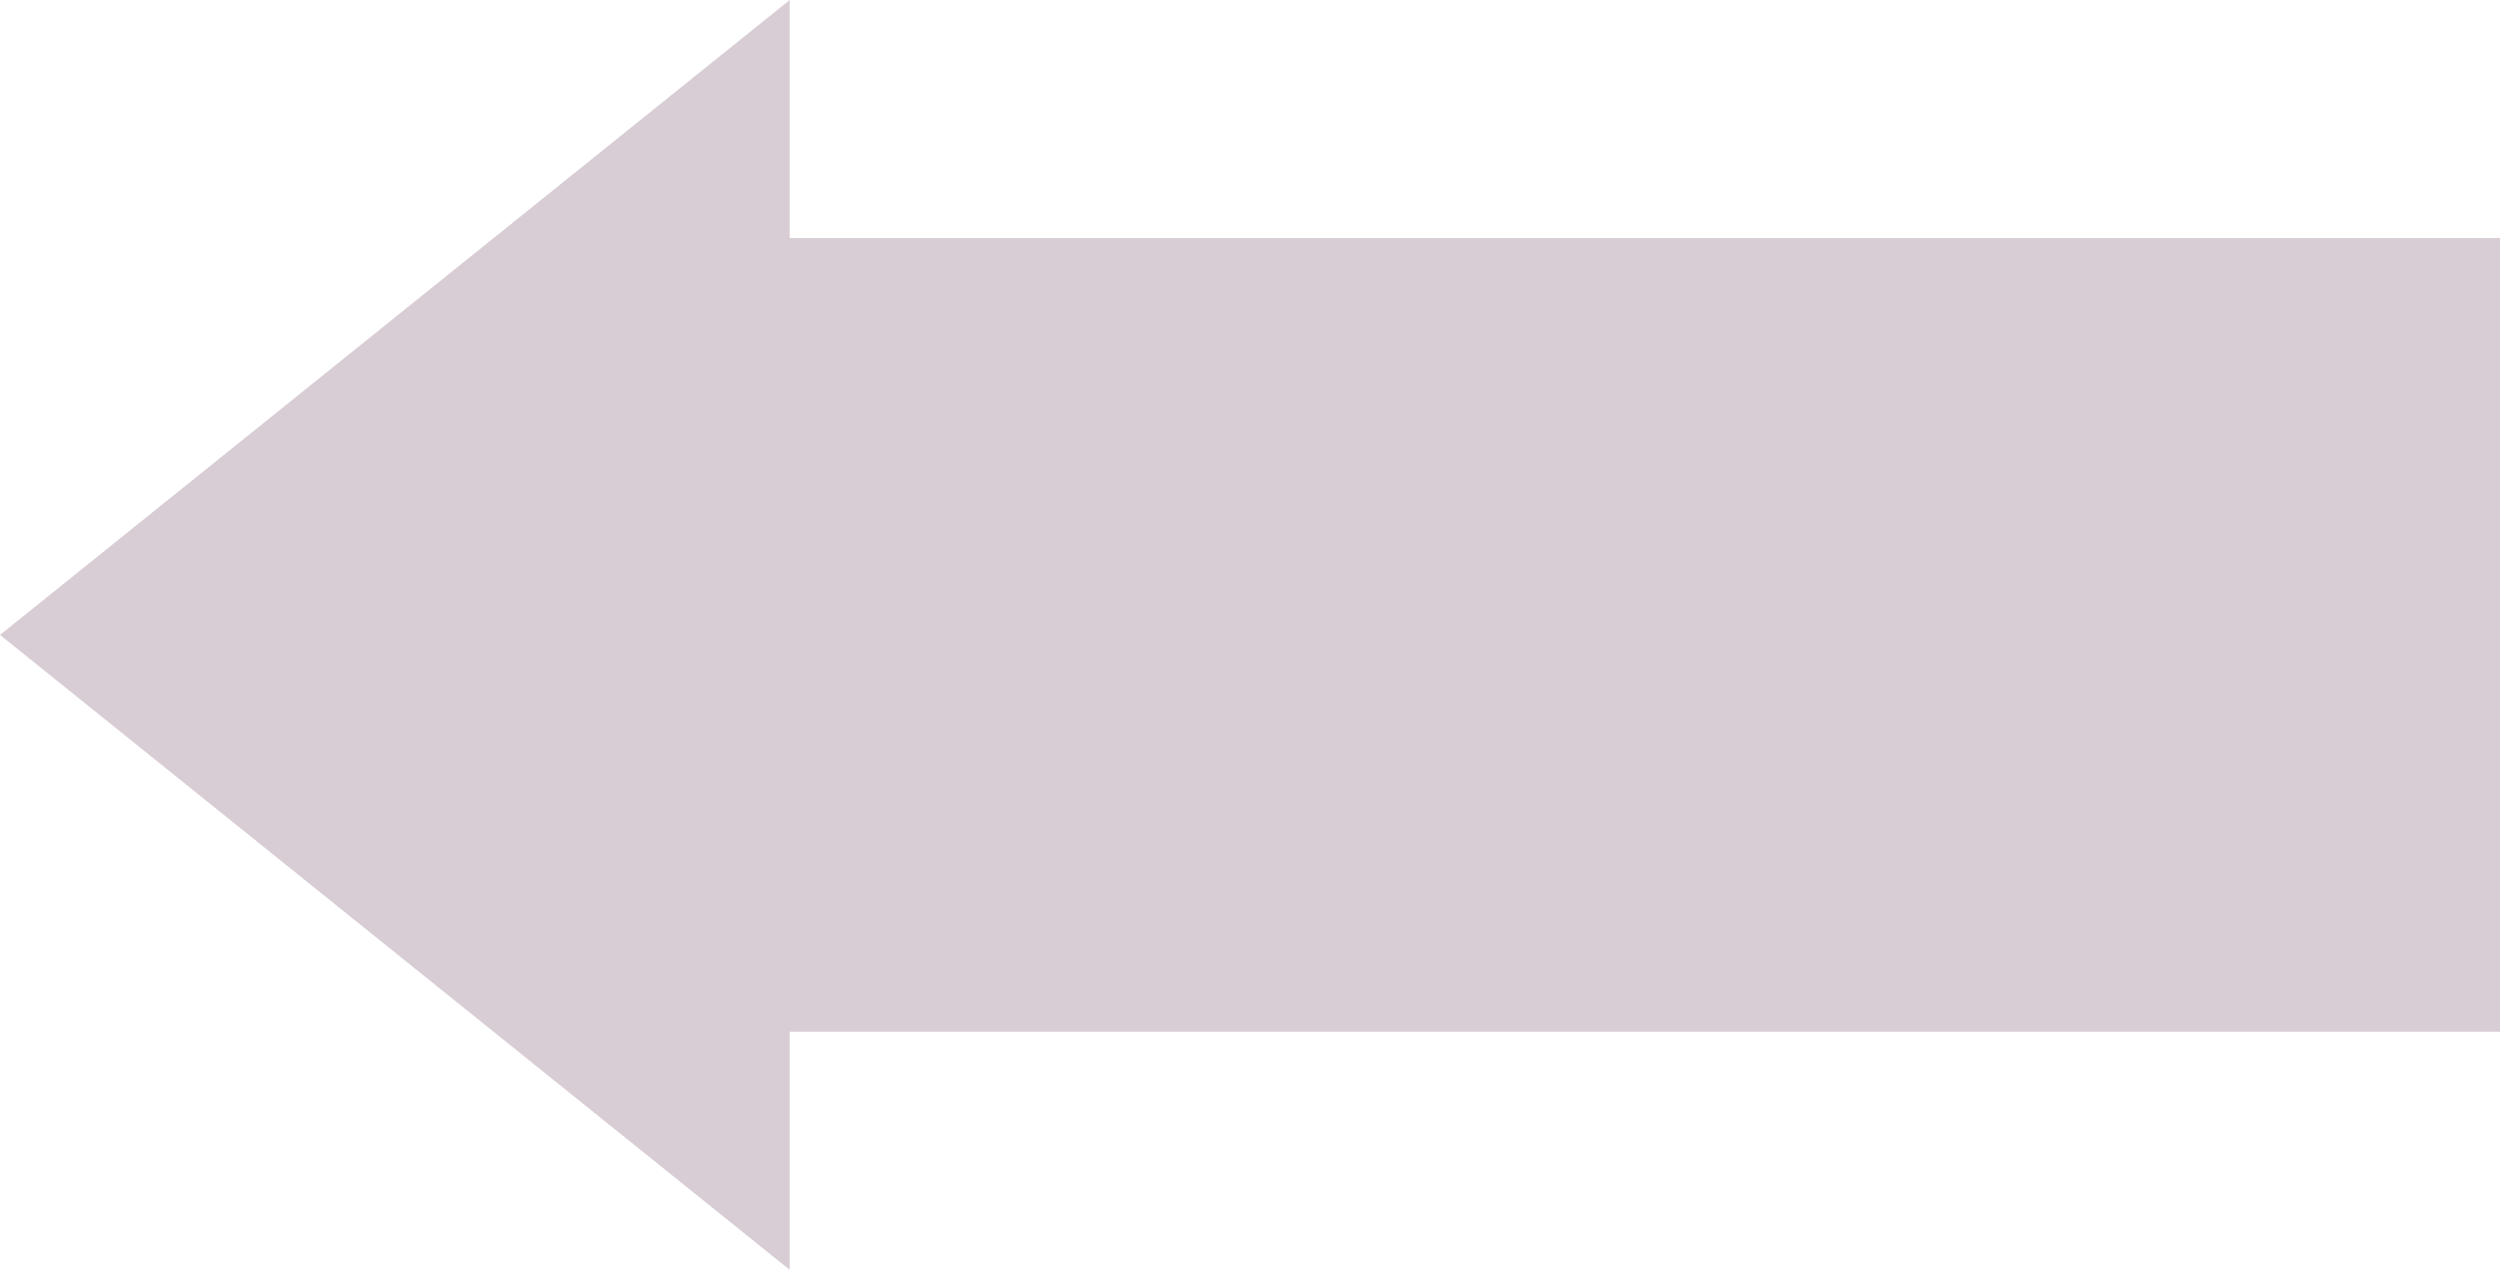 <?xml version="1.0" encoding="utf-8"?>
<!-- Generator: Adobe Illustrator 23.1.1, SVG Export Plug-In . SVG Version: 6.00 Build 0)  -->
<!DOCTYPE svg PUBLIC "-//W3C//DTD SVG 1.1//EN" "http://www.w3.org/Graphics/SVG/1.1/DTD/svg11.dtd">
<svg version="1.1" id="Layer_1" xmlns:x="http://ns.adobe.com/Extensibility/1.0/" xmlns:i="http://ns.adobe.com/AdobeIllustrator/10.0/" xmlns:graph="http://ns.adobe.com/Graphs/1.0/"
	 xmlns="http://www.w3.org/2000/svg" xmlns:xlink="http://www.w3.org/1999/xlink" x="0px" y="0px" viewBox="0 0 63 32"
	 style="enable-background:new 0 0 63 32;" xml:space="preserve">
<style type="text/css">
	.st0{fill:#D9CDD5;}
</style>
<polygon class="st0" points="63,6 19.9,6 19.9,0 0,16 19.9,32 19.9,26 63,26 "/>
</svg>
